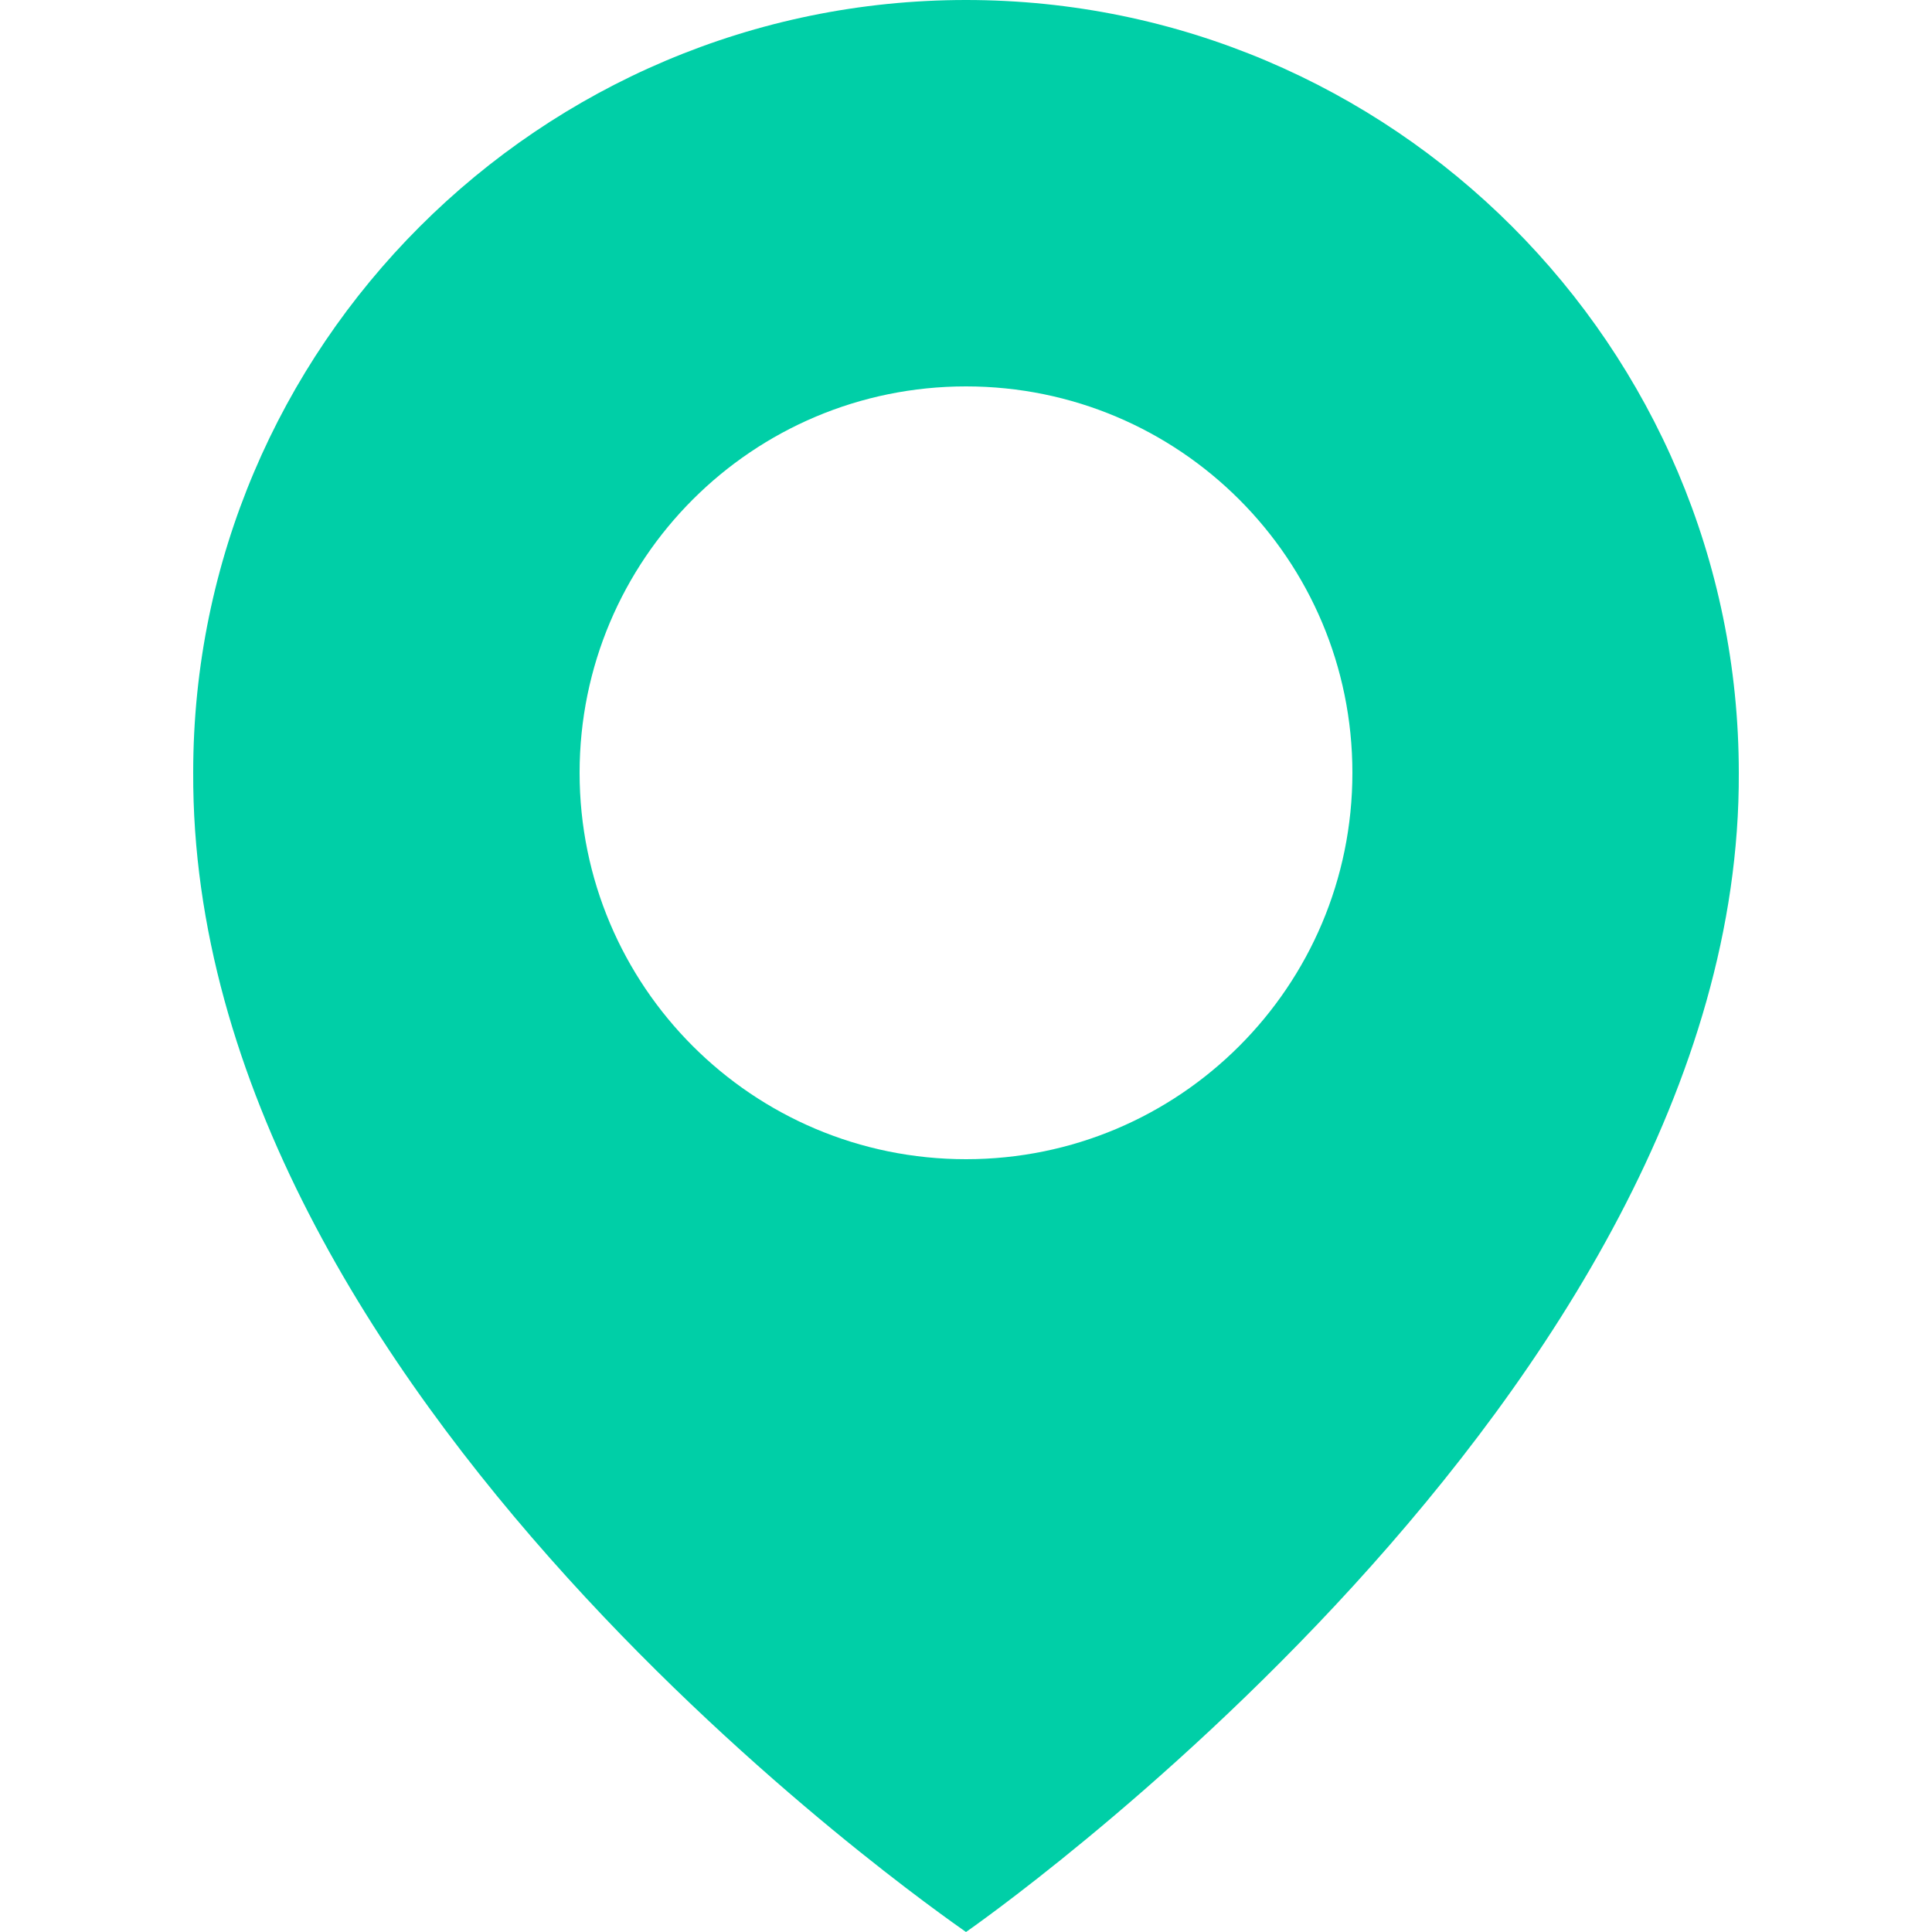 <svg width="18" height="18" viewBox="0 0 18 18" fill="none" xmlns="http://www.w3.org/2000/svg">
<path d="M9 0C5.03 0 1.8 3.23 1.8 7.196C1.774 12.996 8.727 17.806 9 18C9 18 16.226 12.996 16.2 7.2C16.2 3.23 12.97 0 9 0ZM9 10.8C7.011 10.8 5.4 9.189 5.4 7.2C5.4 5.211 7.011 3.6 9 3.6C10.989 3.6 12.6 5.211 12.6 7.2C12.6 9.189 10.989 10.8 9 10.8Z" fill="#00CFA7"/>
</svg>
